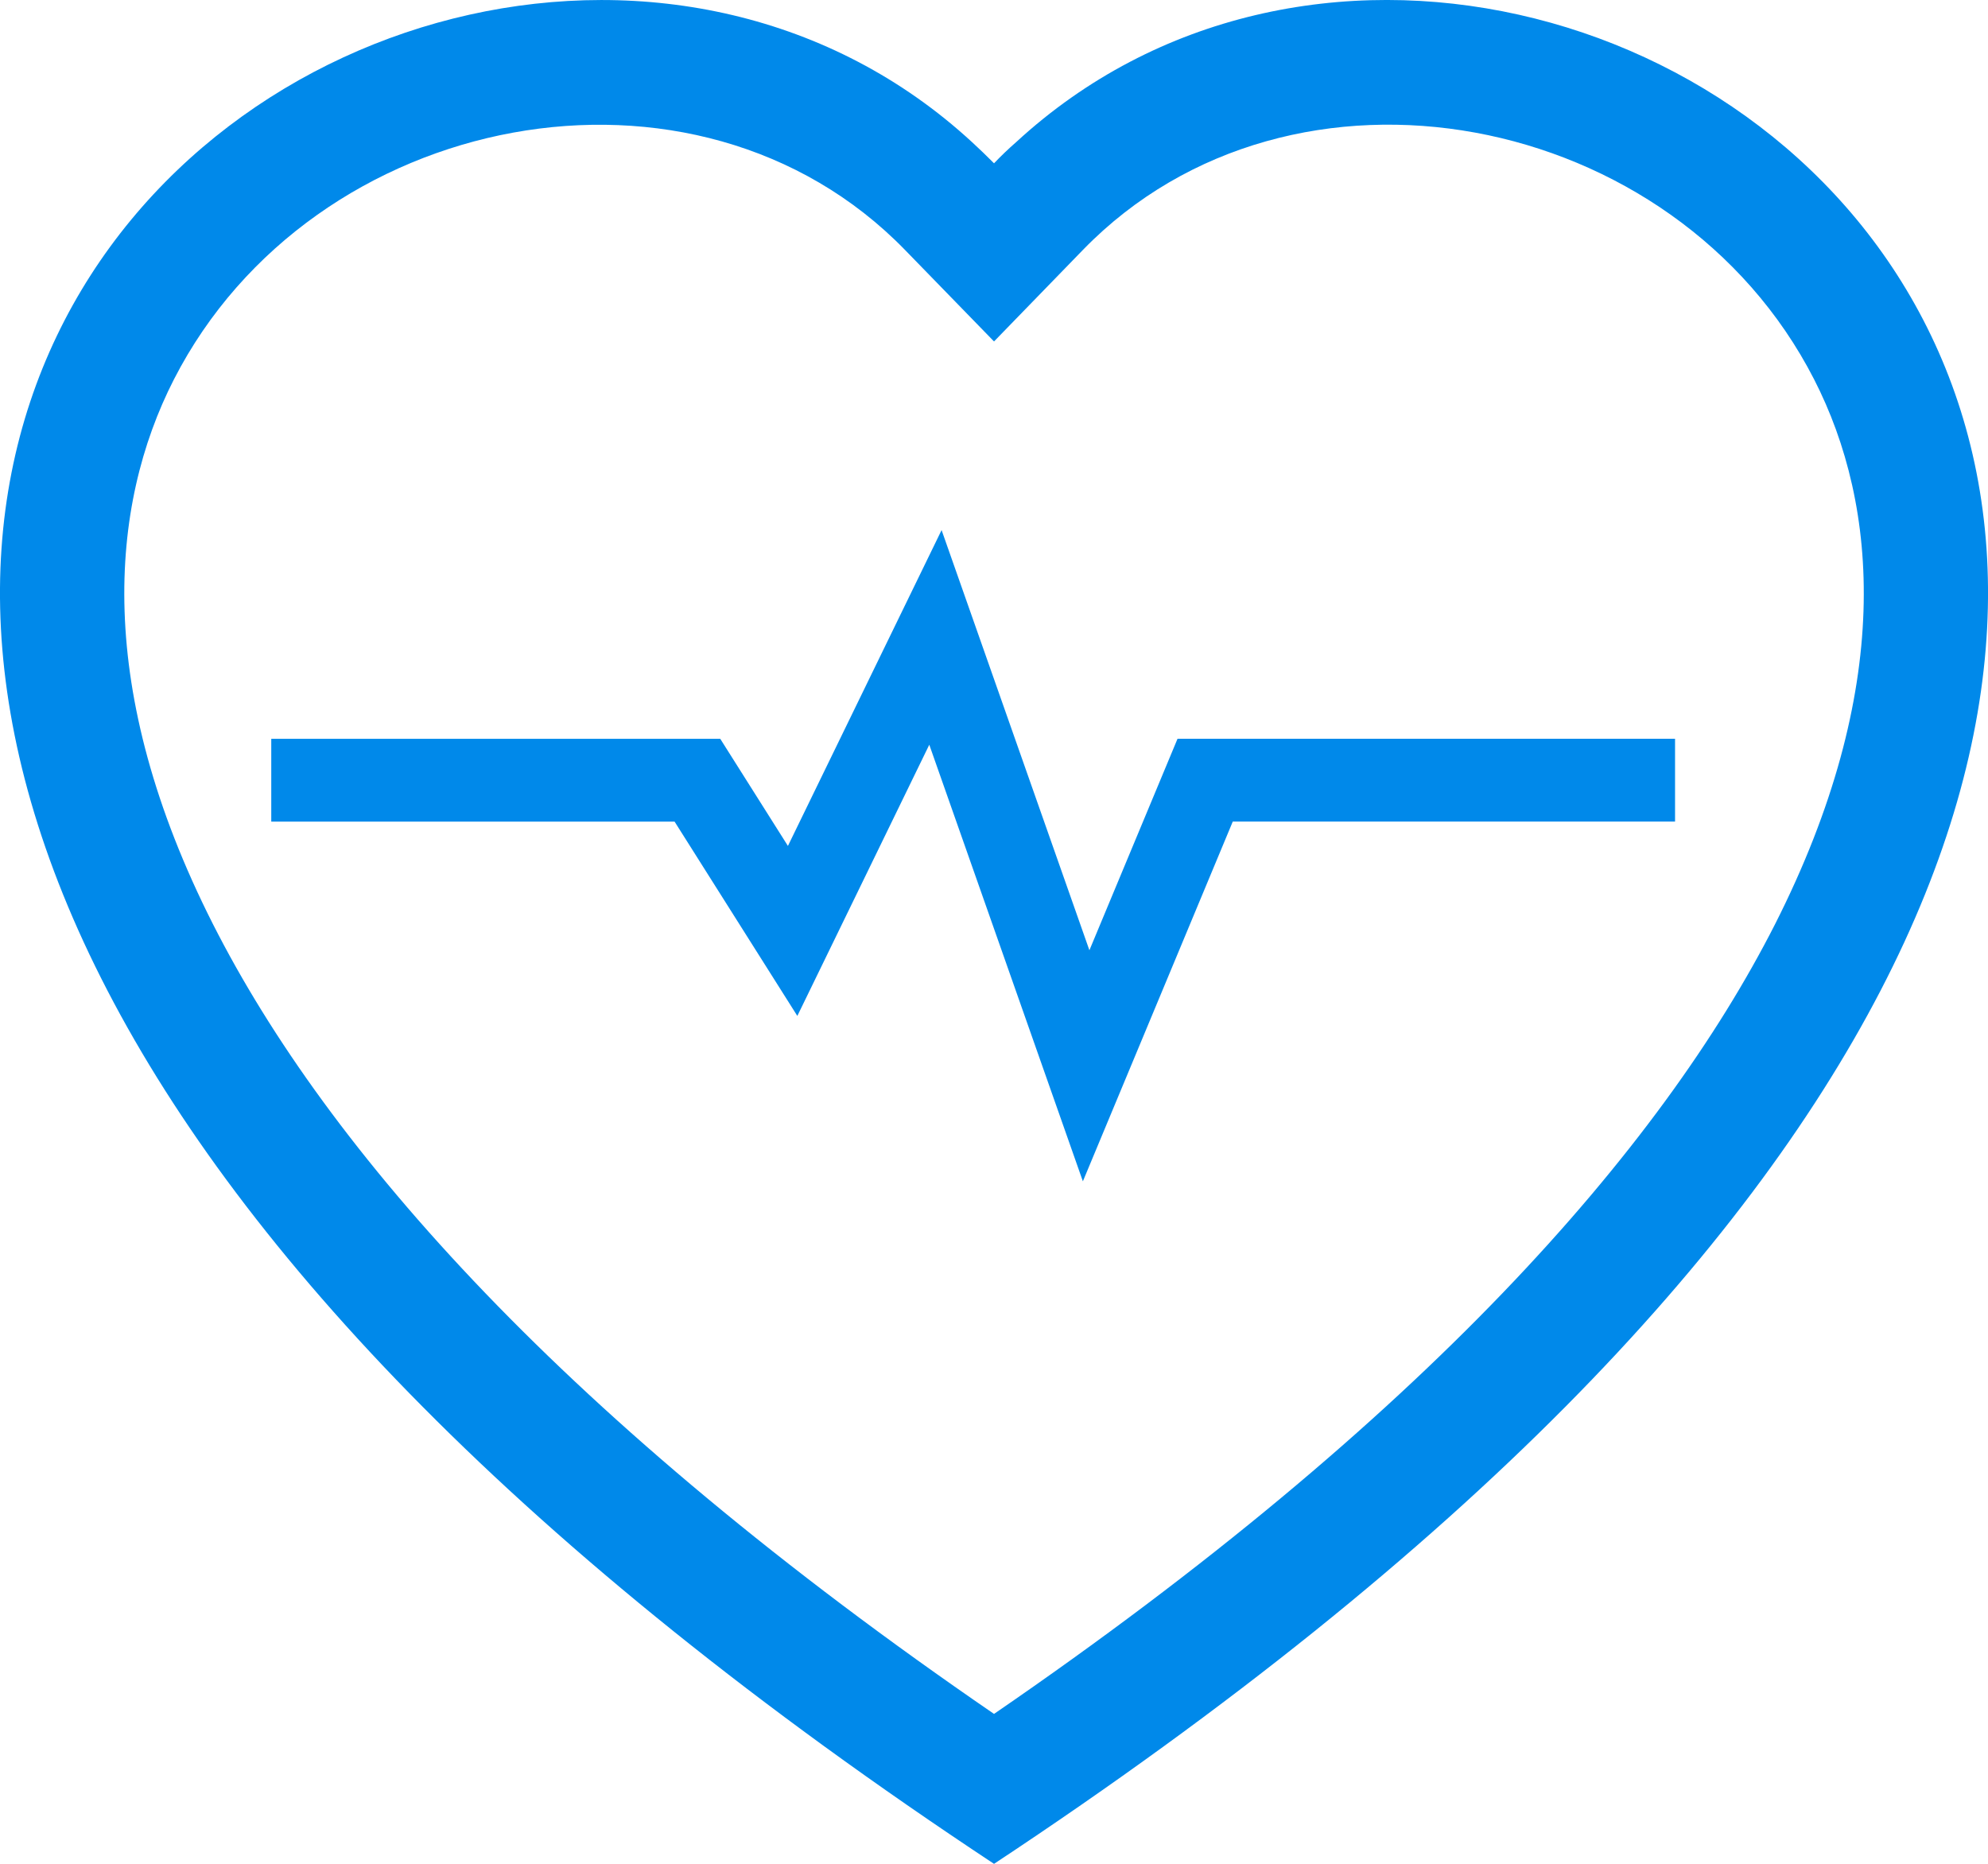 <svg xmlns="http://www.w3.org/2000/svg" width="35.999" height="33.75" viewBox="0 0 35.999 33.75">
  <g id="Group_295" data-name="Group 295" transform="translate(-1867 -2038)">
    <g id="heart" transform="translate(1867 2038)">
      <path id="Path_1218" data-name="Path 1218" d="M18,6.183,16.387,4.525C12.6.632,5.656,1.976,3.15,6.869c-1.177,2.3-1.442,5.625.707,9.866,2.07,4.084,6.377,8.975,14.143,14.3,7.767-5.328,12.071-10.22,14.143-14.3,2.149-4.244,1.885-7.565.707-9.866C30.344,1.976,23.4.63,19.613,4.522ZM18,33.75c-34.5-22.8-10.622-40.59-.4-31.178.135.124.268.252.4.385q.19-.2.4-.383C28.62-6.845,52.5,10.951,18,33.75Z" fill="#0089ea" fill-rule="evenodd"/>
    </g>
    <path id="Path_1038" data-name="Path 1038" d="M434-1232.592h7.717l1.724,2.729,2.586-5.315,2.729,7.757,2.155-5.172h8.509" transform="translate(1437.912 3284.72)" fill="none" stroke="#0089ea" stroke-width="1.5"/>
  </g>
</svg>
